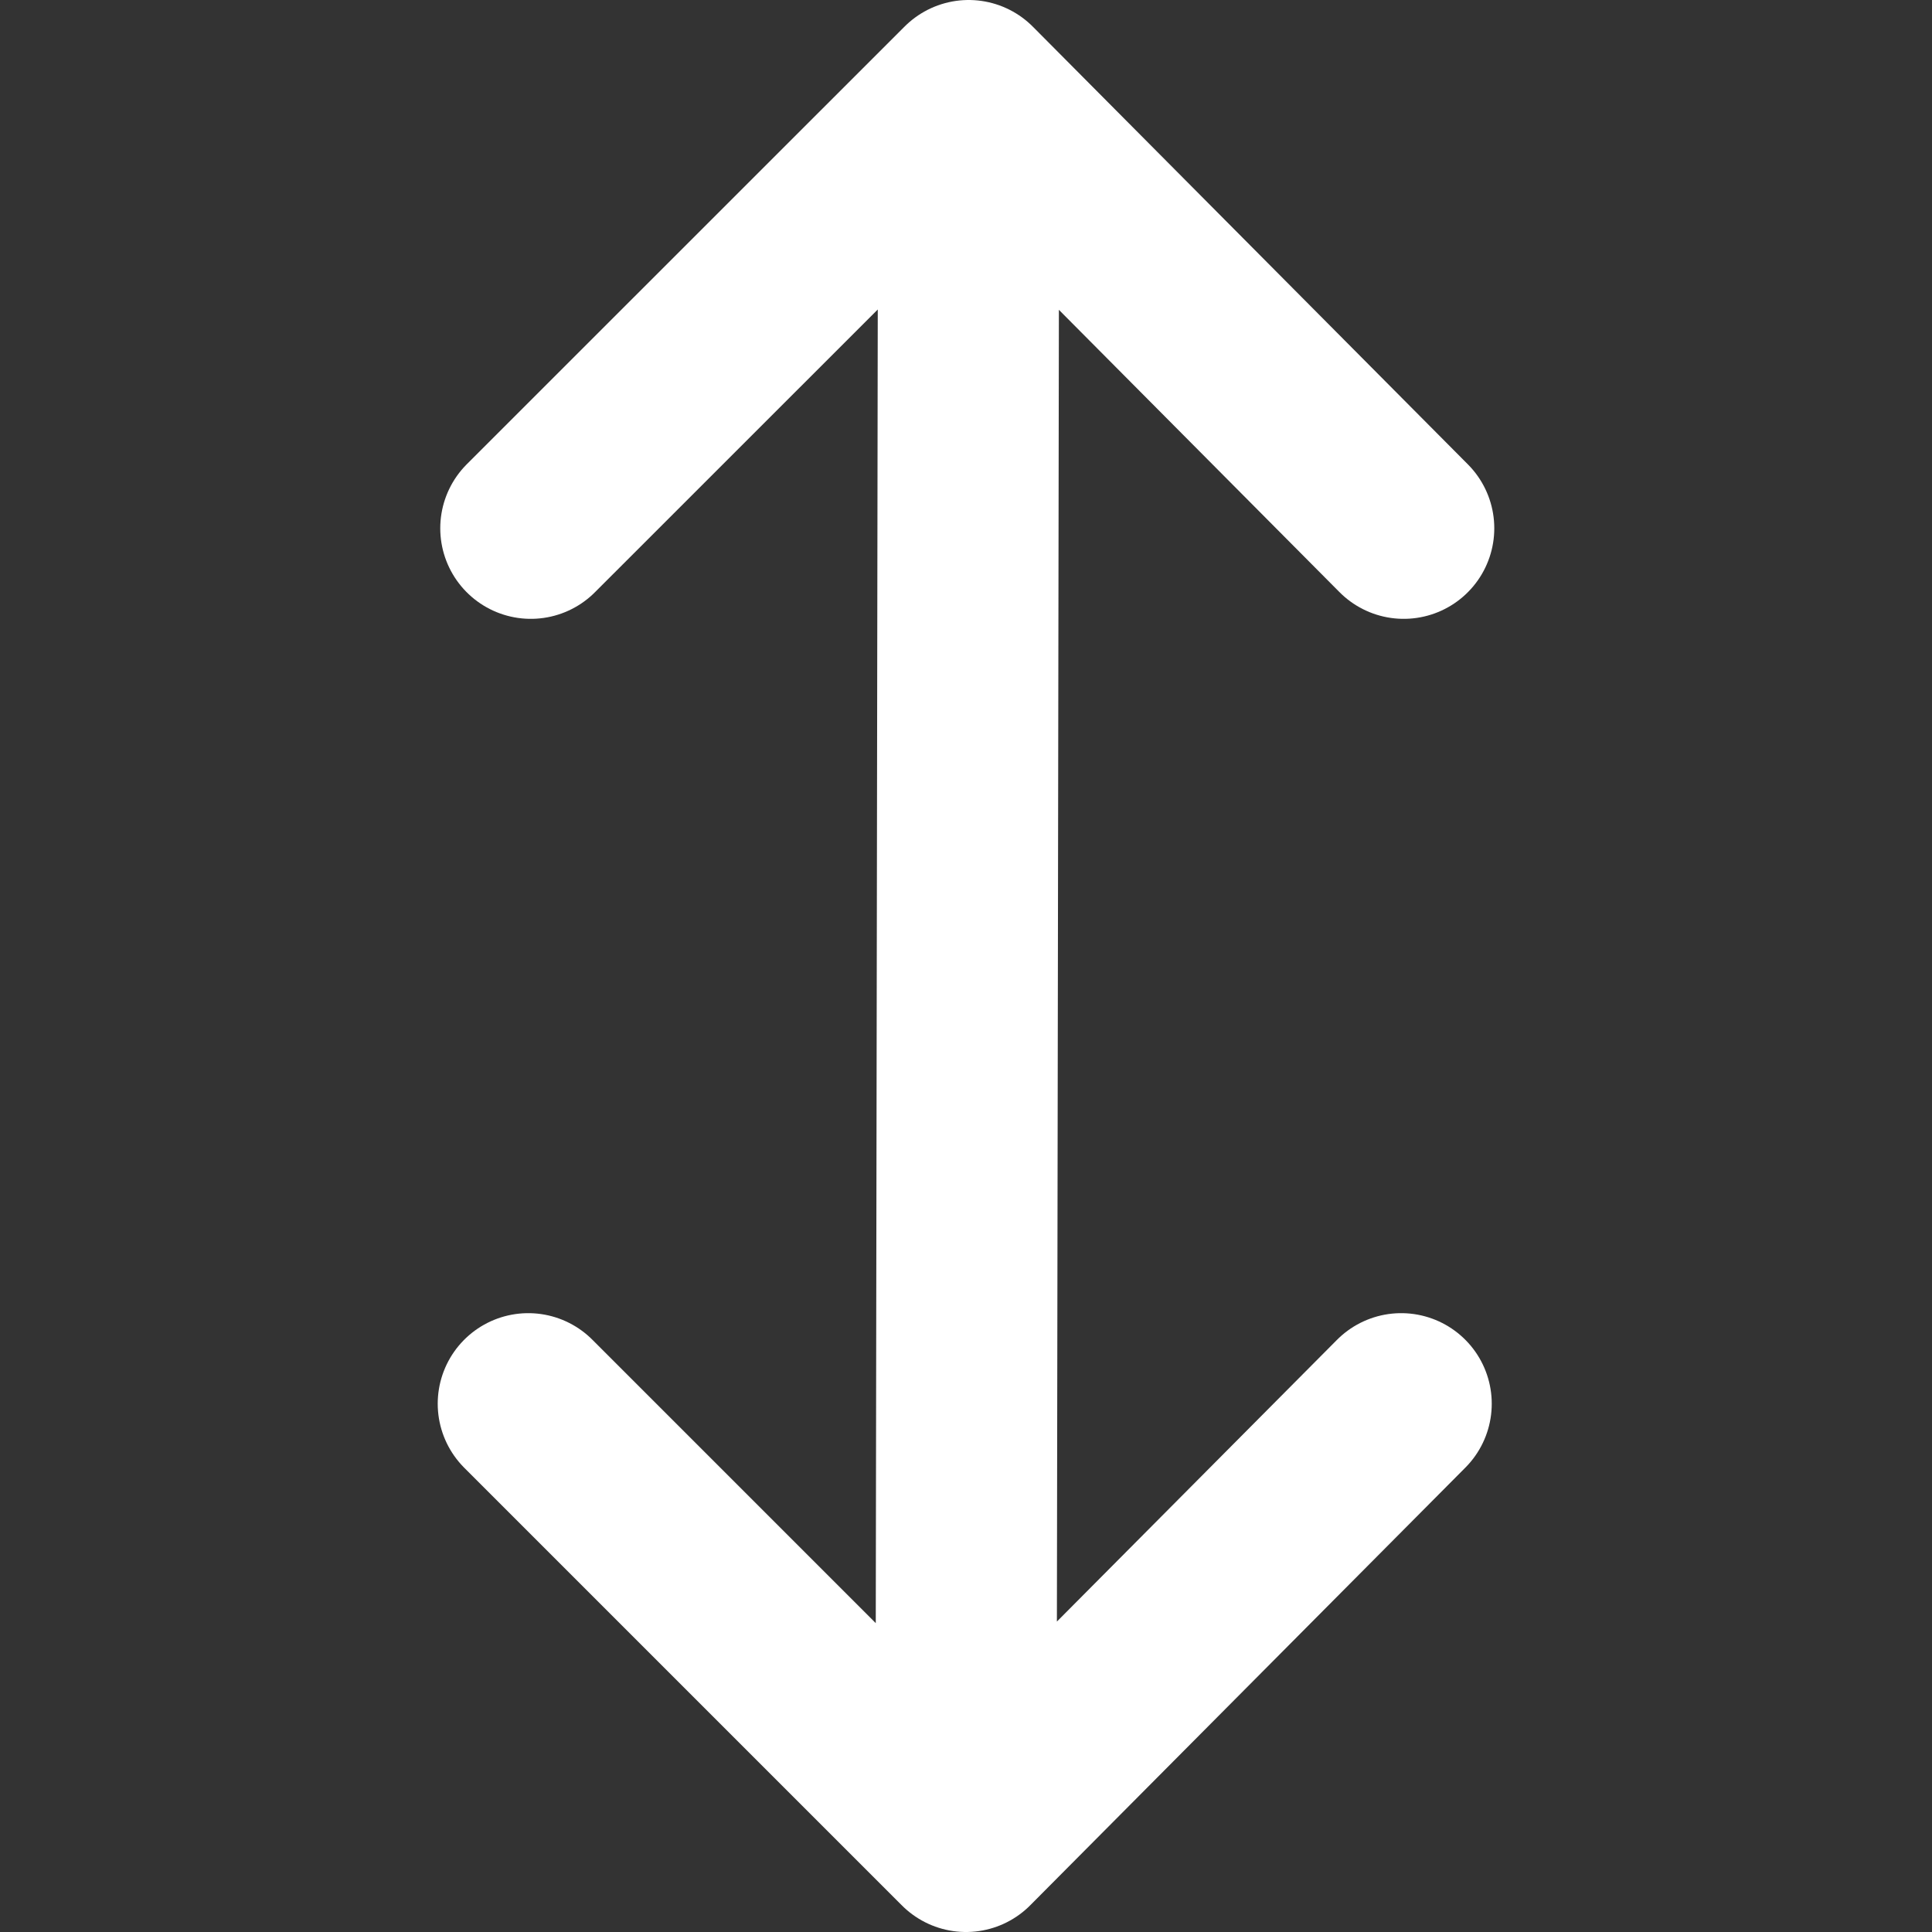 <svg width="16" height="16" viewBox="0 0 16 16" fill="none" xmlns="http://www.w3.org/2000/svg">
<rect x="0" y="0" width="16" height="16" fill="#333333" stroke="none"/>
<path d="M8.022 0.75L8 15.25M8.022 0.75L4.396 4.375M8.022 0.75L11.625 4.375M8 15.25L4.375 11.625M8 15.25L11.604 11.625" stroke="white" stroke-width="1.5" stroke-linecap="round" stroke-linejoin="round"/>
</svg>
